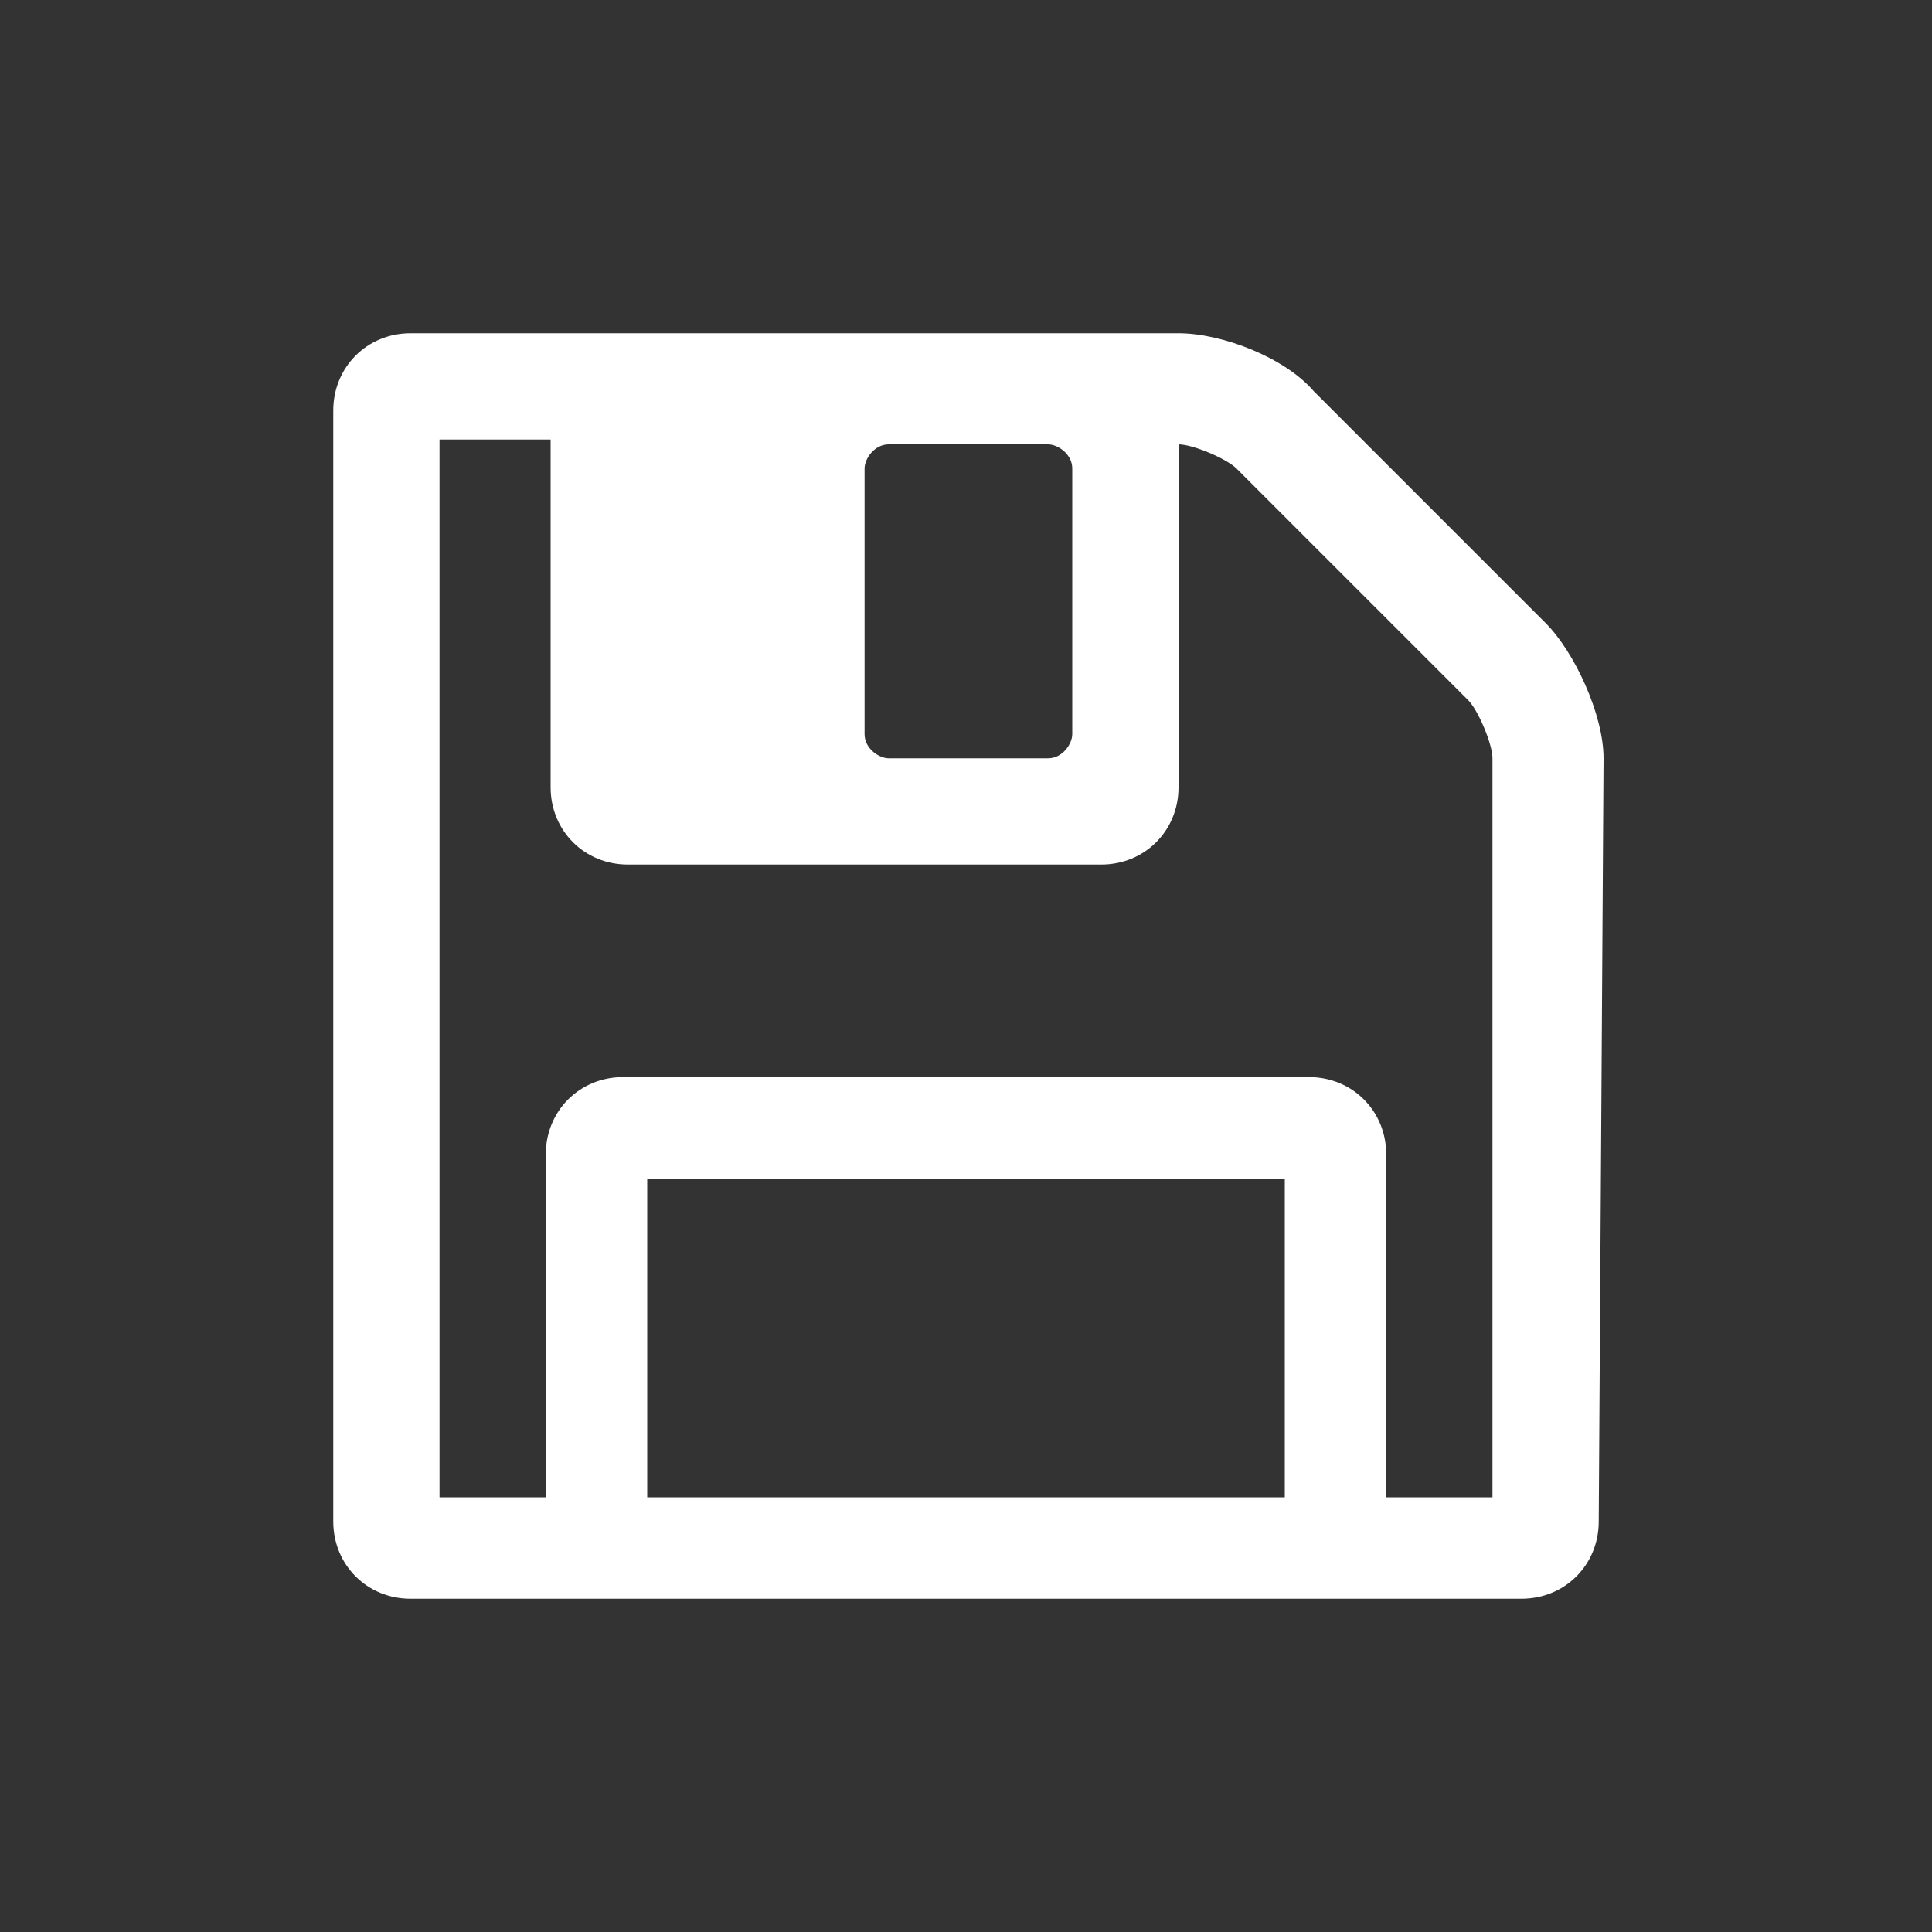 <svg xmlns="http://www.w3.org/2000/svg" xmlns:xlink="http://www.w3.org/1999/xlink" id="Layer_1" x="0" y="0" version="1.0" viewBox="0 0 40 40" xml:space="preserve" style="enable-background:new 0 0 40 40"><rect x="0" y="0" width="40" height="40" fill="#333333" stroke="none"/><style type="text/css">.st0{fill:#fff}</style><path d="M33.1,31.5c0,0.9-0.7,1.6-1.6,1.6h-23c-0.9,0-1.6-0.7-1.6-1.6v-23c0-0.9,0.7-1.6,1.6-1.6h15.9	c0.9,0,2.2,0.5,2.8,1.2l4.8,4.8c0.6,0.6,1.2,1.9,1.2,2.8L33.1,31.5L33.1,31.5z M30.9,31V15.7c0-0.3-0.3-1-0.5-1.2l-4.8-4.8	c-0.2-0.2-0.9-0.5-1.2-0.5v7.1c0,0.9-0.7,1.6-1.6,1.6H13c-0.9,0-1.6-0.7-1.6-1.6V9.1H9.1V31h2.2v-7.1c0-0.9,0.7-1.6,1.6-1.6h14.2	c0.9,0,1.6,0.7,1.6,1.6V31H30.9z M26.6,31v-6.6H13.4V31H26.6z M22.2,9.7c0-0.3-0.3-0.5-0.5-0.5h-3.3c-0.3,0-0.5,0.3-0.5,0.5v5.5	c0,0.3,0.3,0.5,0.5,0.5h3.3c0.3,0,0.5-0.3,0.5-0.5V9.7z" class="st0"/></svg>